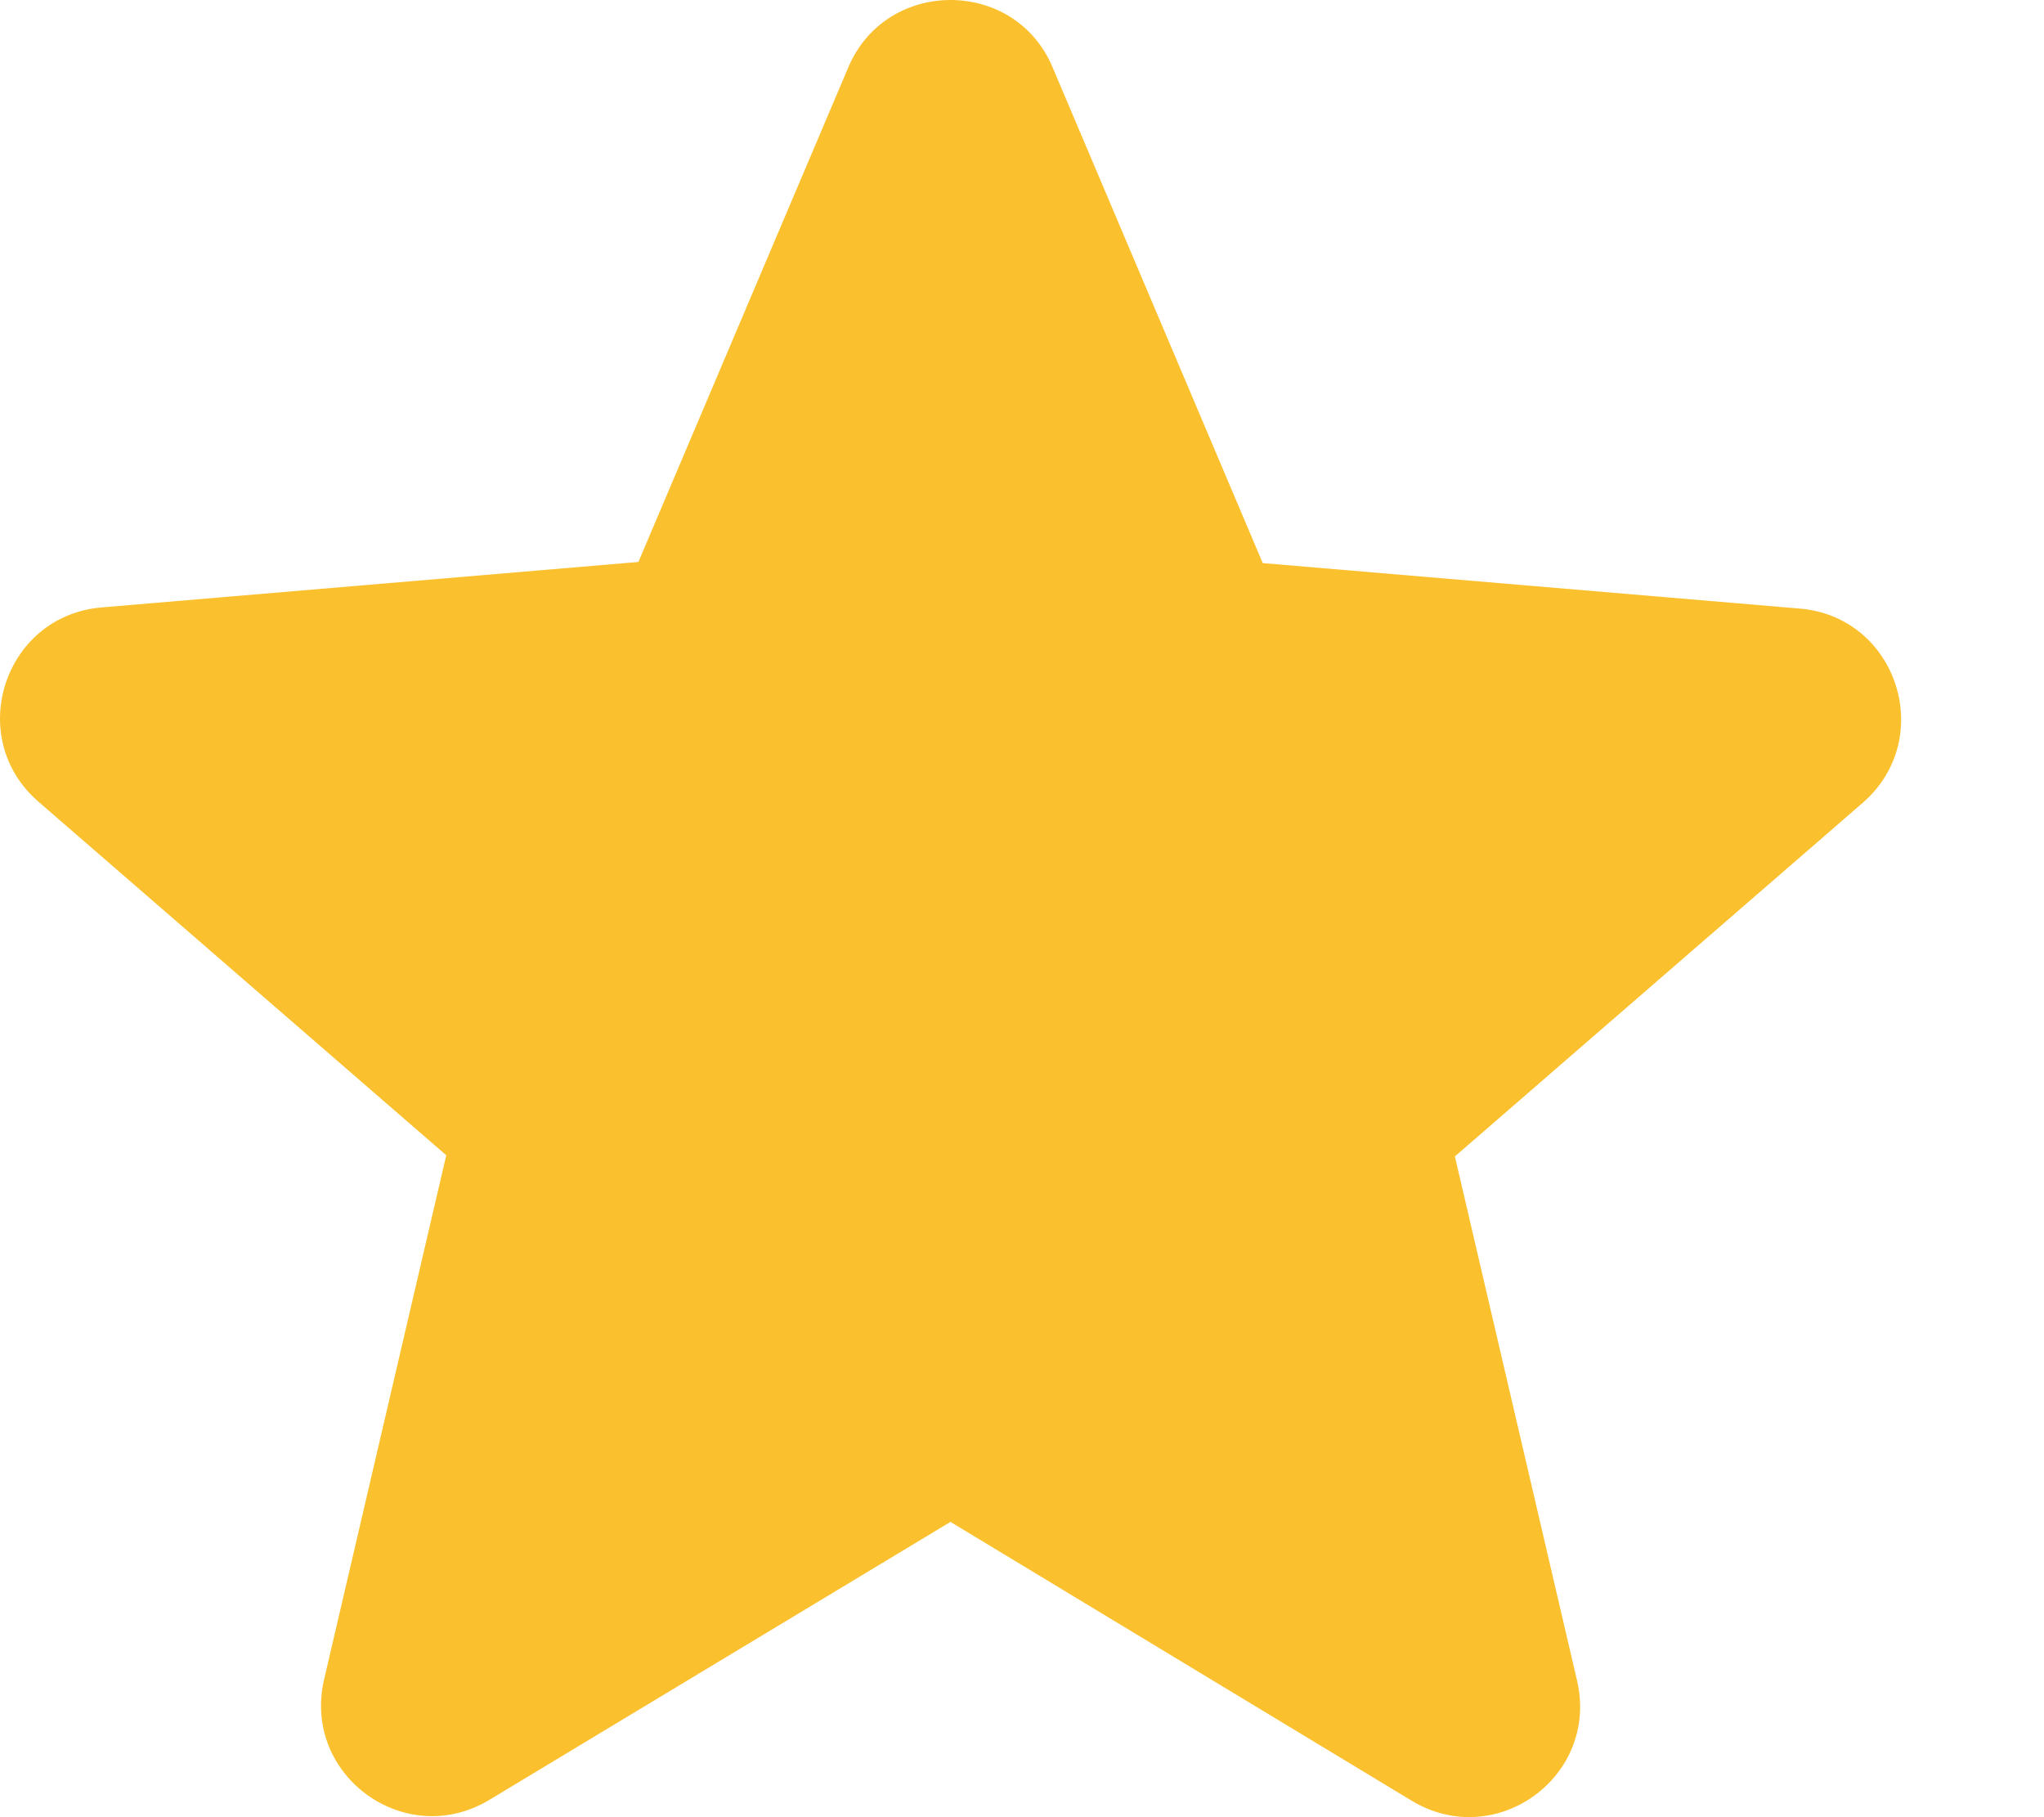<svg width="9" height="8" viewBox="0 0 9 8" fill="none" xmlns="http://www.w3.org/2000/svg">
<path d="M4.185 6.7L6.215 7.927C6.587 8.152 7.042 7.82 6.944 7.399L6.406 5.091L8.201 3.535C8.529 3.251 8.353 2.713 7.922 2.679L5.56 2.479L4.635 0.297C4.469 -0.099 3.902 -0.099 3.735 0.297L2.811 2.474L0.449 2.674C0.018 2.709 -0.158 3.247 0.17 3.53L1.965 5.086L1.427 7.394C1.329 7.815 1.784 8.148 2.156 7.923L4.185 6.7V6.7Z" fill="#FBC02D"/>
</svg>
